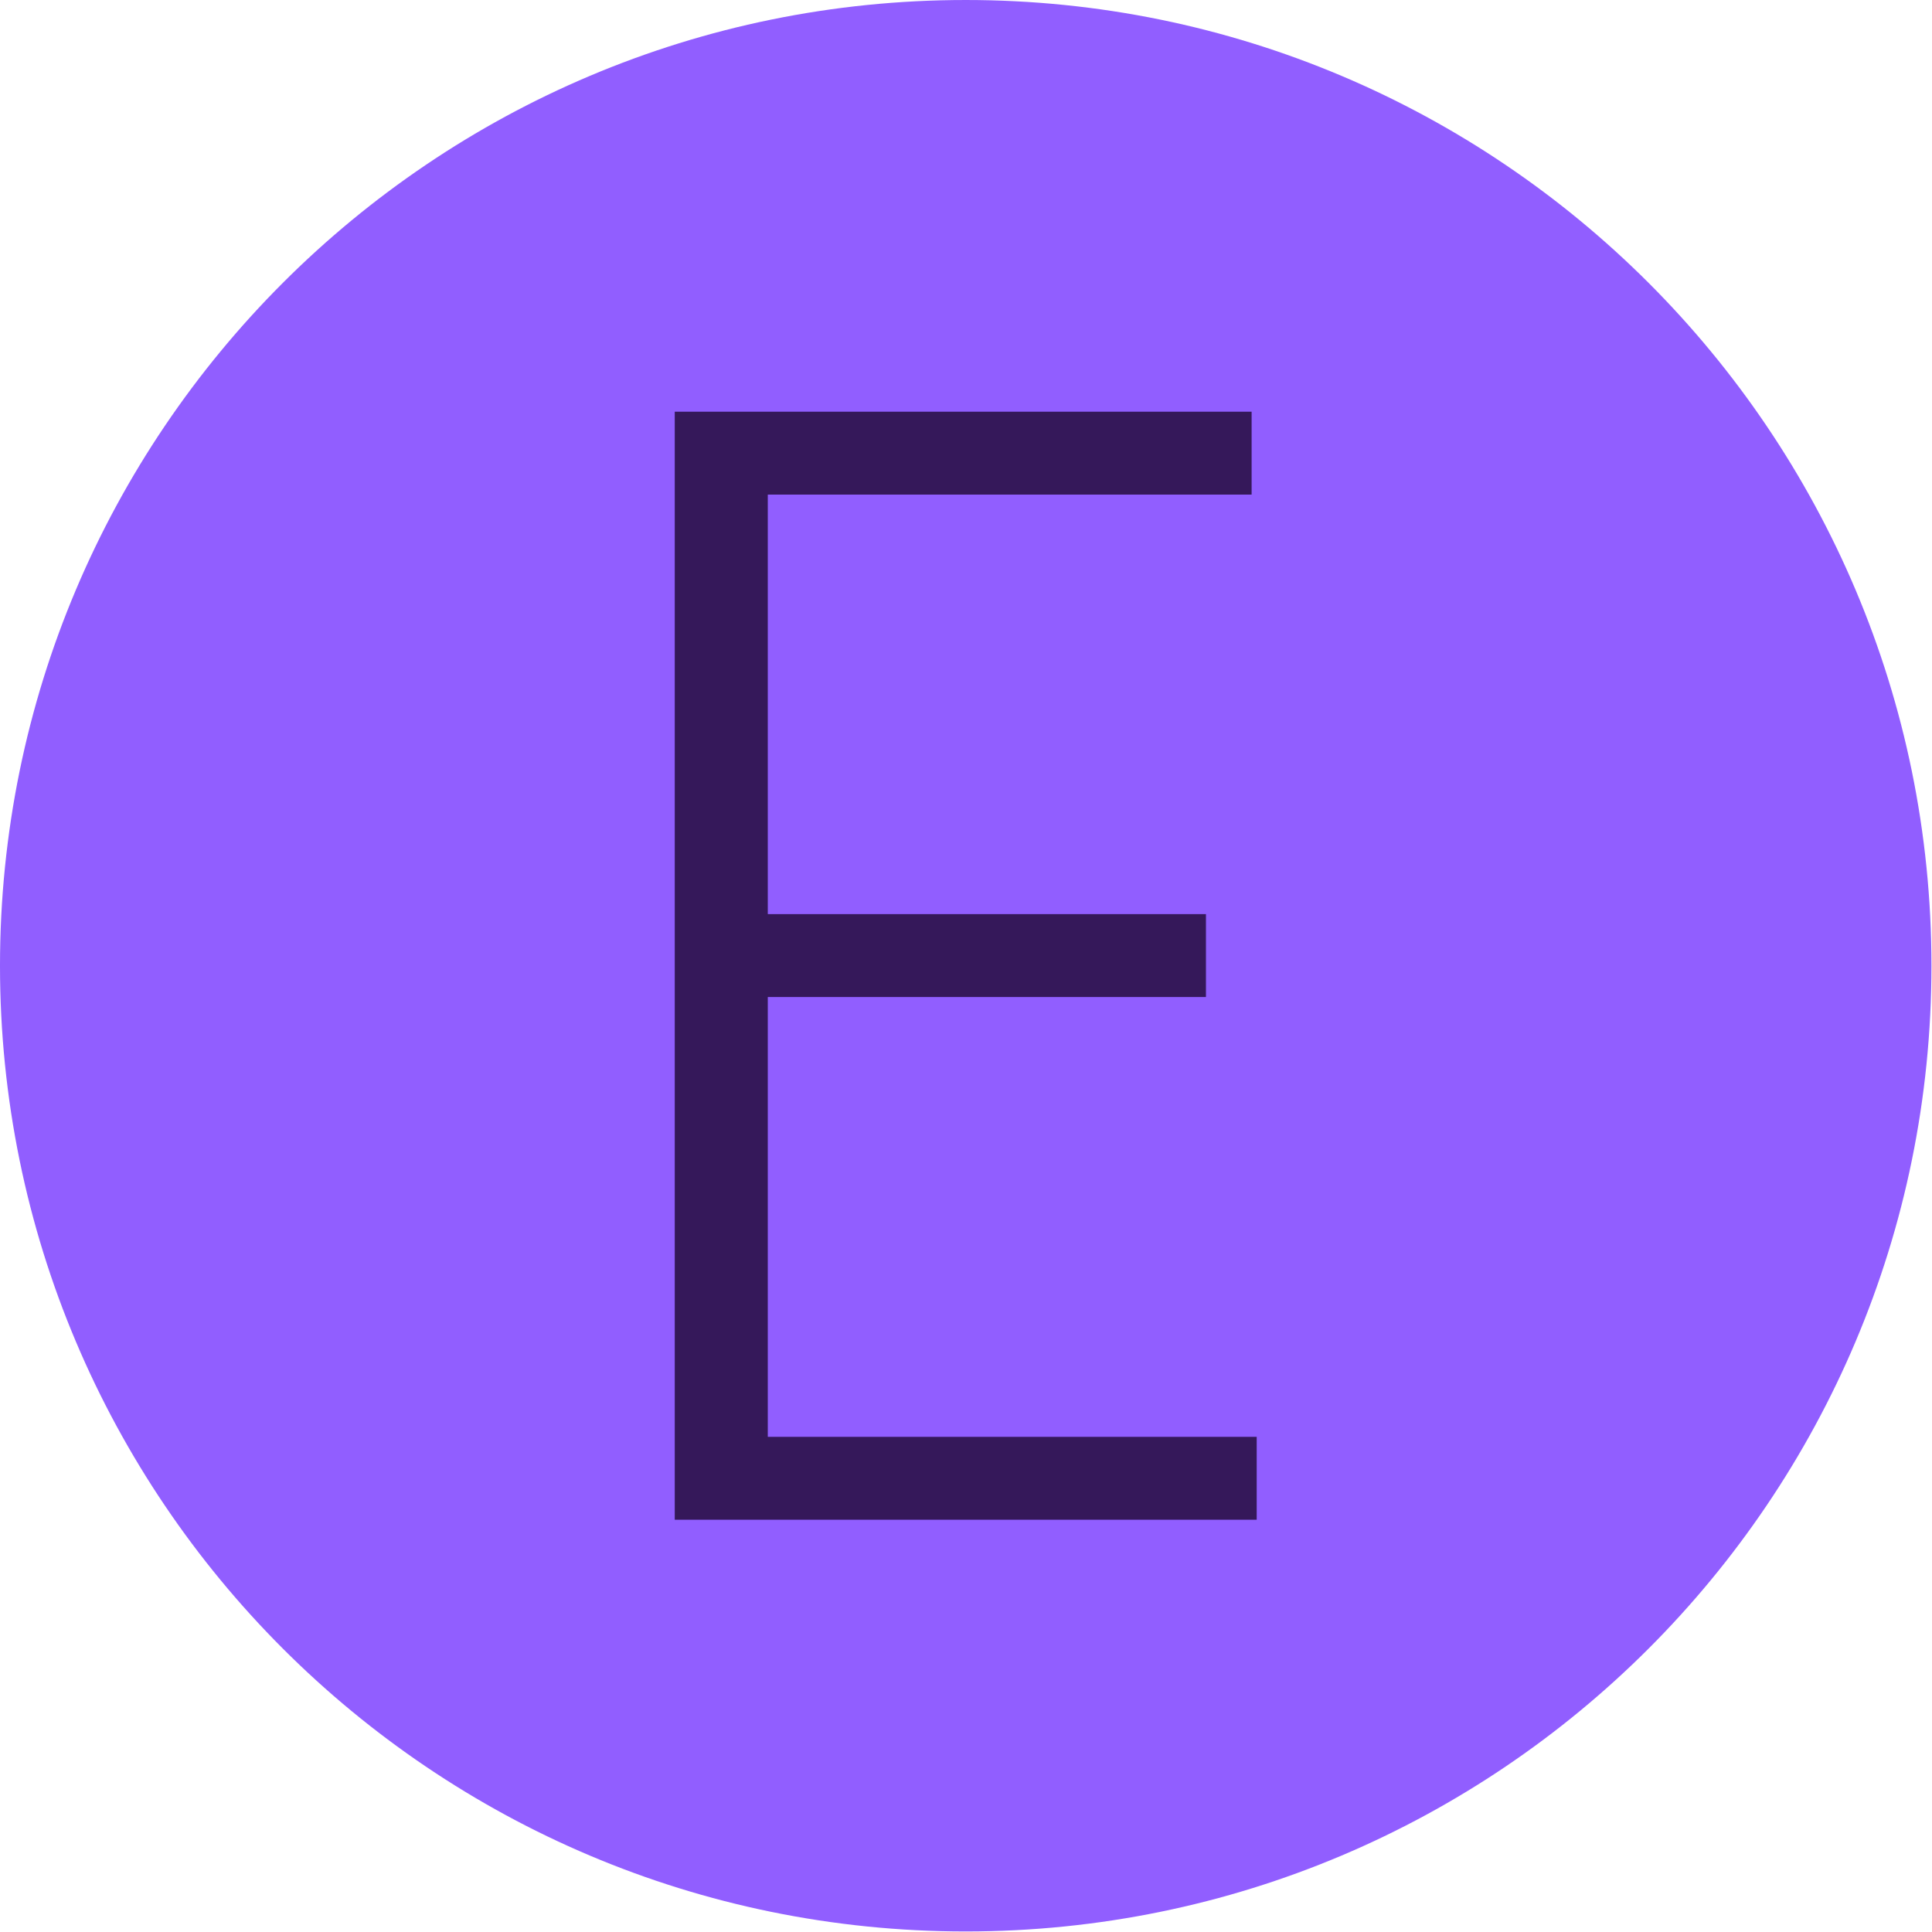 <svg xmlns="http://www.w3.org/2000/svg" version="1.1" xmlns:xlink="http://www.w3.org/1999/xlink" xmlns:svgjs="http://svgjs.dev/svgjs" width="1000" height="1000" viewBox="0 0 1000 1000"><g transform="matrix(1,0,0,1,-0.142,-0.142)"><svg viewBox="0 0 334 334" data-background-color="#35185a" preserveAspectRatio="xMidYMid meet" height="1000" width="1000" xmlns="http://www.w3.org/2000/svg" xmlns:xlink="http://www.w3.org/1999/xlink"><g id="tight-bounds" transform="matrix(1,0,0,1,0.047,0.048)"><svg viewBox="0 0 333.905 333.905" height="333.905" width="333.905"><g><svg></svg></g><g><svg viewBox="0 0 333.905 333.905" height="333.905" width="333.905"><g><path d="M0 166.952c0-92.205 74.747-166.952 166.952-166.952 92.205 0 166.952 74.747 166.953 166.952 0 92.205-74.747 166.952-166.953 166.953-92.205 0-166.952-74.747-166.952-166.953zM166.952 316.63c82.665 0 149.677-67.013 149.678-149.678 0-82.665-67.013-149.677-149.678-149.677-82.665 0-149.677 67.013-149.677 149.677 0 82.665 67.013 149.677 149.677 149.678z" data-fill-palette-color="tertiary" fill="#915eff" stroke="transparent"></path><ellipse rx="160.274" ry="160.274" cx="166.952" cy="166.952" fill="#915eff" stroke="transparent" stroke-width="0" fill-opacity="1" data-fill-palette-color="tertiary"></ellipse></g><g transform="matrix(1,0,0,1,116.65,71.173)"><svg viewBox="0 0 100.605 191.558" height="191.558" width="100.605"><g><svg viewBox="0 0 100.605 191.558" height="191.558" width="100.605"><g><svg viewBox="0 0 100.605 191.558" height="191.558" width="100.605"><g><svg viewBox="0 0 100.605 191.558" height="191.558" width="100.605"><g><svg viewBox="0 0 100.605 191.558" height="191.558" width="100.605"><g><svg viewBox="0 0 100.605 191.558" height="191.558" width="100.605"><g transform="matrix(1,0,0,1,0,0)"><svg width="100.605" viewBox="4.1 -32.75 17.2 32.75" height="191.558" data-palette-color="#35185a"><path d="M21.3 0L4.1 0 4.1-32.75 21.15-32.75 21.15-30.3 6.85-30.3 6.85-17.9 19.8-17.9 19.8-15.45 6.85-15.45 6.85-2.45 21.3-2.45 21.3 0Z" opacity="1" transform="matrix(1,0,0,1,0,0)" fill="#35185a" class="undefined-text-0" data-fill-palette-color="quaternary" id="text-0"></path></svg></g></svg></g></svg></g></svg></g><g></g></svg></g></svg></g></svg></g></svg></g><defs></defs></svg><rect width="333.905" height="333.905" fill="none" stroke="none" visibility="hidden"></rect></g></svg></g></svg>